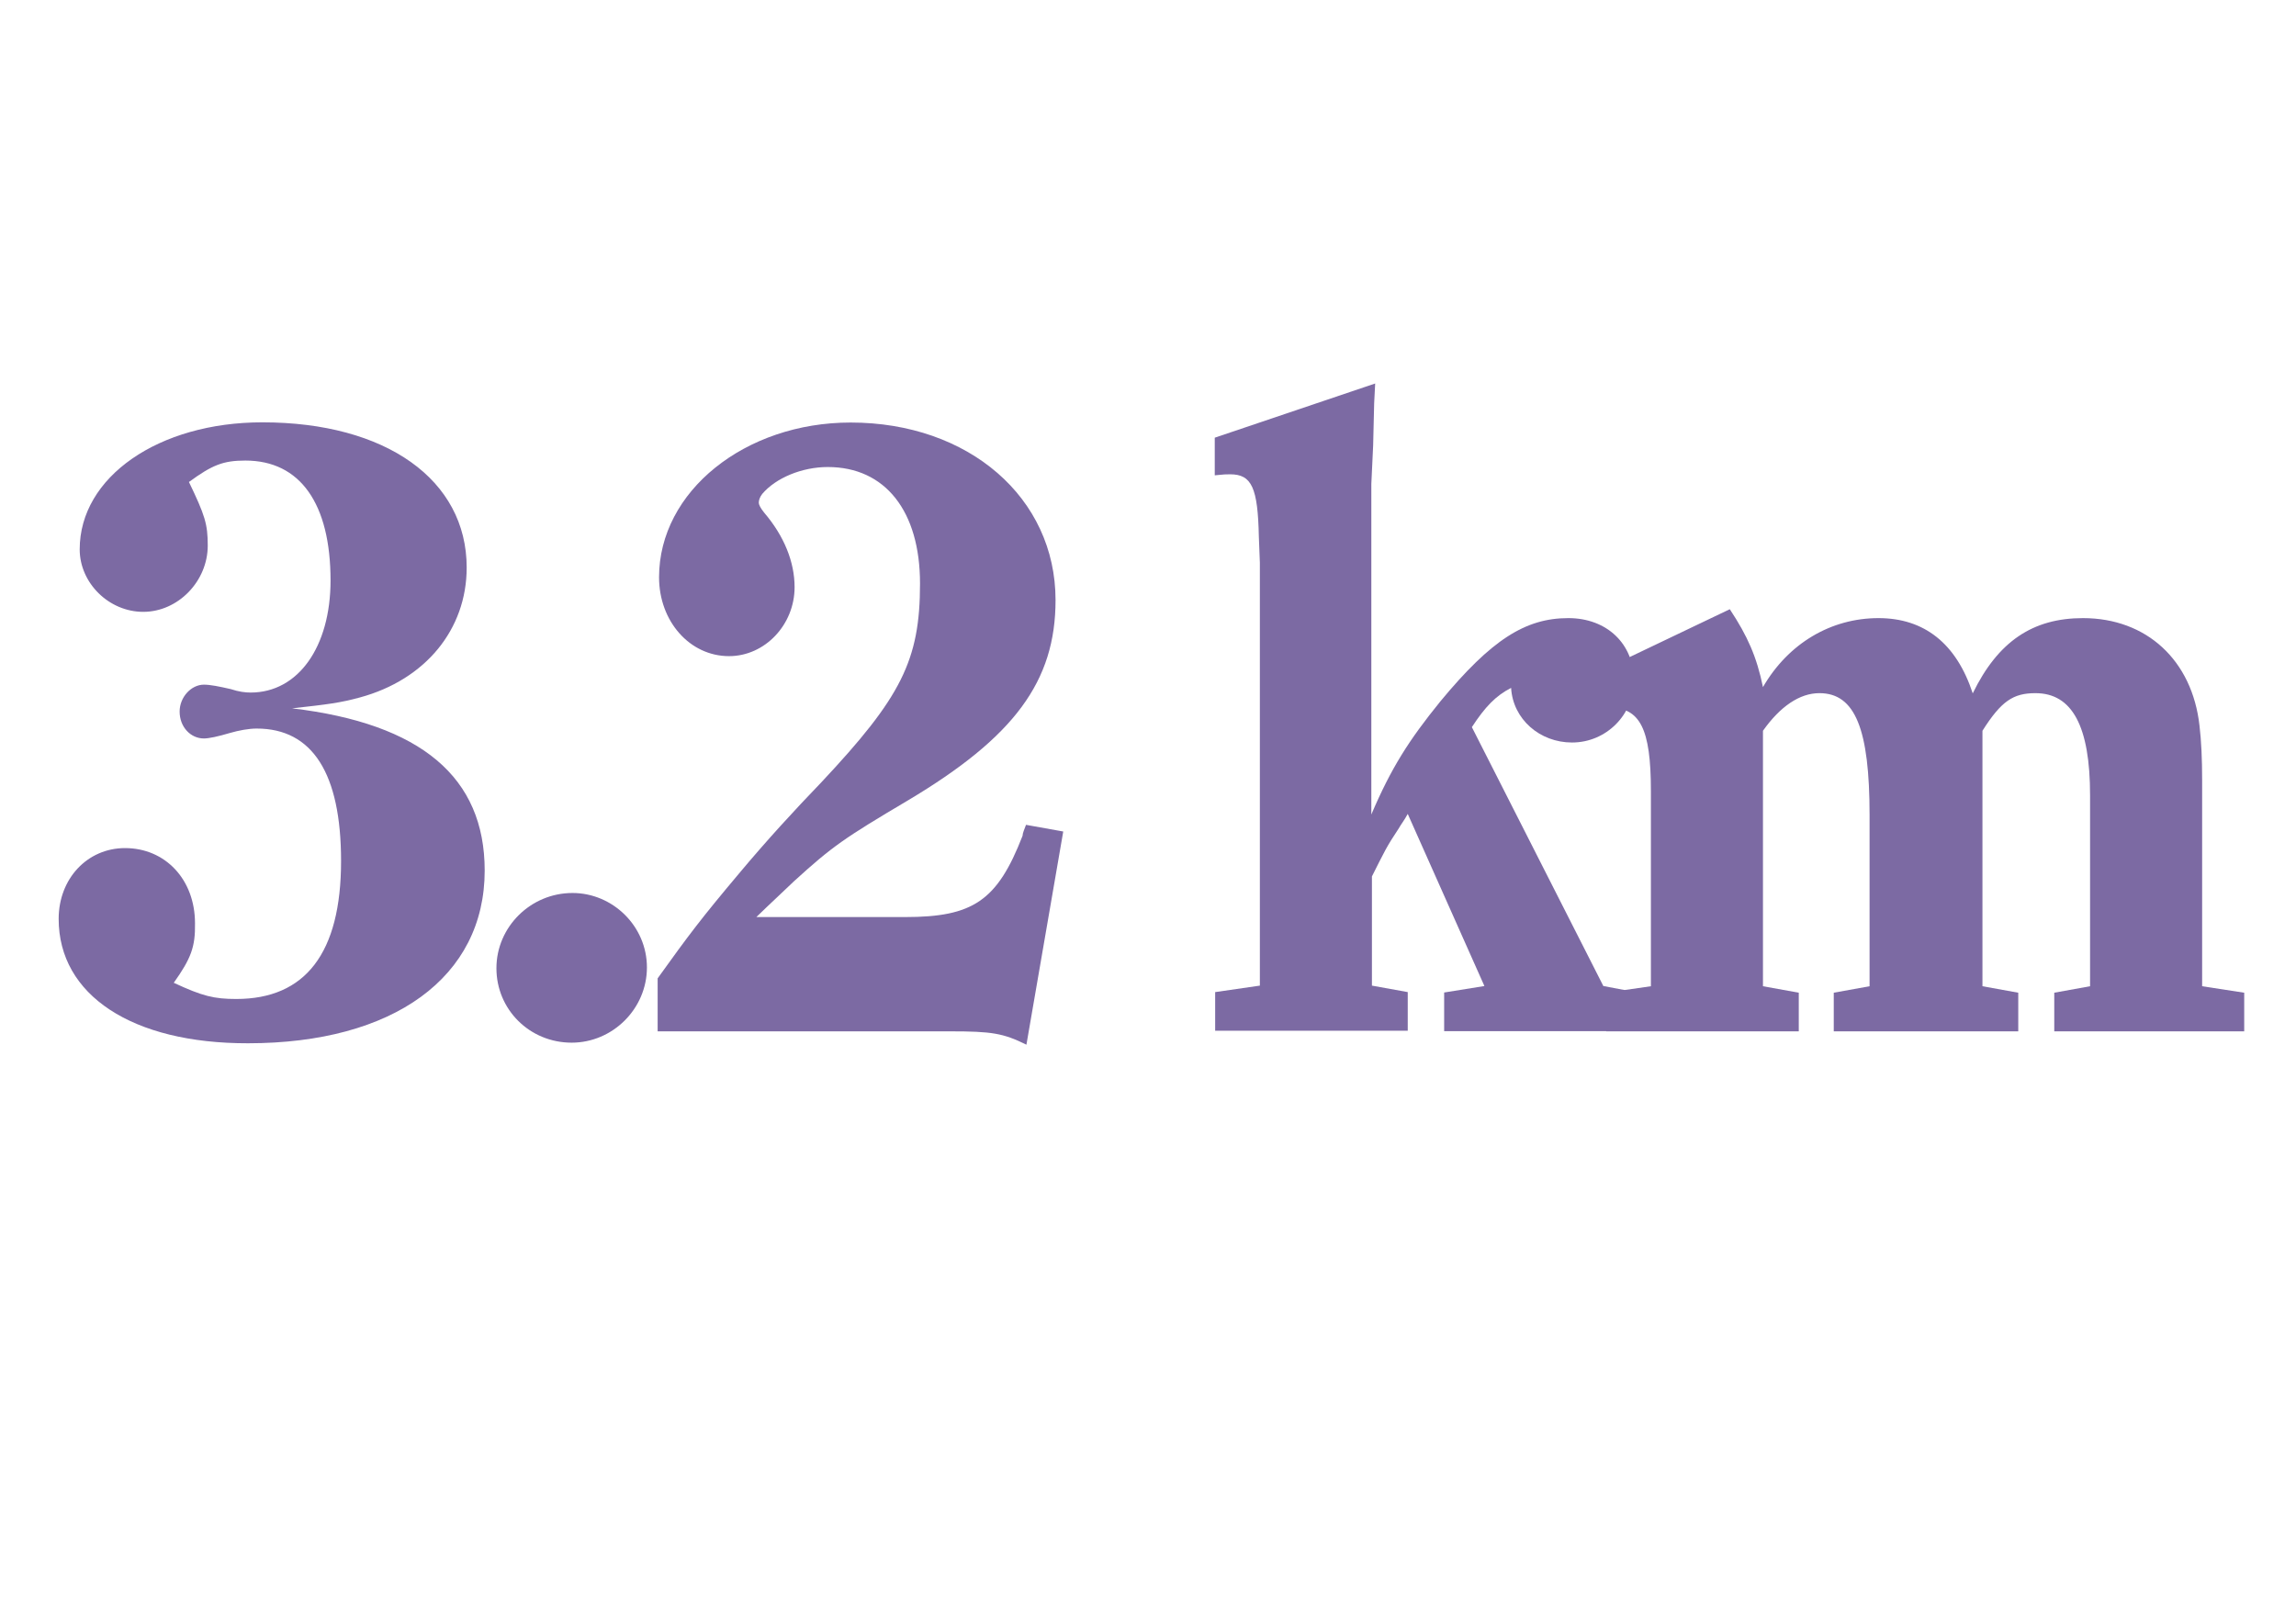 <?xml version="1.0" encoding="utf-8"?>
<!-- Generator: Adobe Illustrator 22.0.1, SVG Export Plug-In . SVG Version: 6.00 Build 0)  -->
<svg version="1.1" id="Capa_1" xmlns="http://www.w3.org/2000/svg" xmlns:xlink="http://www.w3.org/1999/xlink" x="0px" y="0px"
	 viewBox="0 0 1135 800" style="enable-background:new 0 0 1135 800;" xml:space="preserve">
<style type="text/css">
	.st0{fill:#7C6AA3;}
</style>
<g>
	<path class="st0" d="M85.9,485.9c14.2,6.6,19.9,8,30.9,8c34.1,0,51.8-22.6,51.8-68.2c0-43.4-14.2-65.5-41.7-65.5
		c-3.9,0-8.8,0.9-13.3,2.2c-5.7,1.7-10.3,2.7-12.8,2.7c-6.6,0-12-5.7-12-13.3c0-7.1,5.7-13.3,12-13.3c3.2,0,7.6,0.9,13.3,2.2
		c3.9,1.3,7.1,1.7,9.8,1.7c23.5,0,39.5-22.6,39.5-55.4c0-38-15-59.3-42.1-59.3c-11,0-16.4,2.2-27.9,10.6c7.9,16.4,9.3,20.8,9.3,31.4
		c0,17.7-14.7,32.8-31.9,32.8c-16.9,0-31.4-14.2-31.4-30.9c0-35.8,39-62.8,90.3-62.8c61.1,0,101,28.4,101,71.8
		c0,30.6-20.4,55.4-52.7,64.2c-9.8,2.7-16.4,3.5-33.6,5.4c63.8,7.6,95.2,34.1,95.2,80.2c0,52.7-45.1,85.4-117,85.4
		C65.3,515.9,29,492,29,454.3c0-19.9,14.2-35,32.8-35c19.9,0,34.6,15.5,34.6,37.2C96.6,468.2,94.4,473.9,85.9,485.9z"/>
	<path class="st0" d="M319.8,478.3c0,20.4-16.9,37.2-37.2,37.2c-20.8,0-37.2-16.4-37.2-36.8s16.9-37.2,37.6-37.2
		C302.9,441.5,319.8,457.9,319.8,478.3z"/>
	<path class="st0" d="M525.6,411.1l-18.2,105.4c-11.5-5.7-17.2-6.6-37.6-6.6H325.1v-26.2c15.5-21.6,21.6-29.7,40.2-51.8
		c13.7-16.4,27.5-31.4,40.7-45.1c39.5-42.1,48.8-60.3,48.8-98.3c0-35.8-17.2-57.6-45.6-57.6c-12.8,0-25.7,5.4-32.4,13.3
		c-1.3,1.7-1.7,3.2-1.7,4.4c0,0.9,0.9,2.7,2.7,4.9c9.8,11.5,15,24.3,15,36.8c0,18.6-14.7,34.1-32.4,34.1c-19.4,0-34.6-17.2-34.6-39
		c0-42.5,42.5-76.5,94.7-76.5c58.4,0,101.3,37.2,101.3,87.8c0,40.2-20.4,67.7-73.1,99.1c-31.4,18.6-37.2,22.6-56.2,39.9
		c-7.9,7.6-11,10.3-18.6,17.7h73.5c33.6,0,45.6-8,58.1-40.2c0-1.3,0.9-3.2,1.7-5.4L525.6,411.1z"/>
	<path class="st0" d="M679.8,189.6l-0.5,9.8l-0.5,20.8l-0.9,19.1v15.5v147.9c9.8-23,18.6-36.8,34.1-55.9
		c25.3-30.6,42.1-41.2,63.3-41.2c19.1,0,32.4,12.8,32.4,30.9c0,16.9-13.7,30.6-30.6,30.6c-15.9,0-29.2-11.5-30.1-27
		c-7.6,3.9-12.8,9.3-19.4,19.4l65,128l16.9,3.2v19.1h-95.6v-19.1l19.9-3.2l-37.9-85.1c-1.7,3.2-3.5,5.4-4.4,7.1
		c-6.2,9.3-7.1,11.5-13.3,23.8v54l17.7,3.2v19.1h-95.2v-19.1l22.1-3.2V278.2l-0.5-12.8c-0.5-24.3-3.5-30.9-14.2-30.9
		c-2.2,0-2.7,0-7.6,0.5v-18.6L679.8,189.6z"/>
	<path class="st0" d="M855.1,301.2c8.8,13.3,13.3,23.5,16.4,38.5c12.5-21.6,33.6-34.1,57.1-34.1c22.6,0,38.5,12.5,46.6,37.2
		c12.5-25.7,29.7-37.2,54.5-37.2c31.4,0,54,20.8,57.6,53.2c0.9,7.6,1.3,16.4,1.3,27v101.8l20.8,3.2v19.1h-93.9v-19.1l17.7-3.2v-94.4
		c0-34.1-8.8-50.5-27-50.5c-11,0-16.9,3.9-26.2,18.6v126.3l17.7,3.2v19.1h-91.2v-19.1l17.7-3.2V403c0-42.5-7.1-60.3-24.8-60.3
		c-9.8,0-19.4,6.6-27.9,18.6v126.3l17.7,3.2v19.1h-95.2v-19.1l22.1-3.2V391c0-30.9-5.4-41.2-20.8-41.2h-1.3v-19.4L855.1,301.2z"/>
</g>
</svg>
